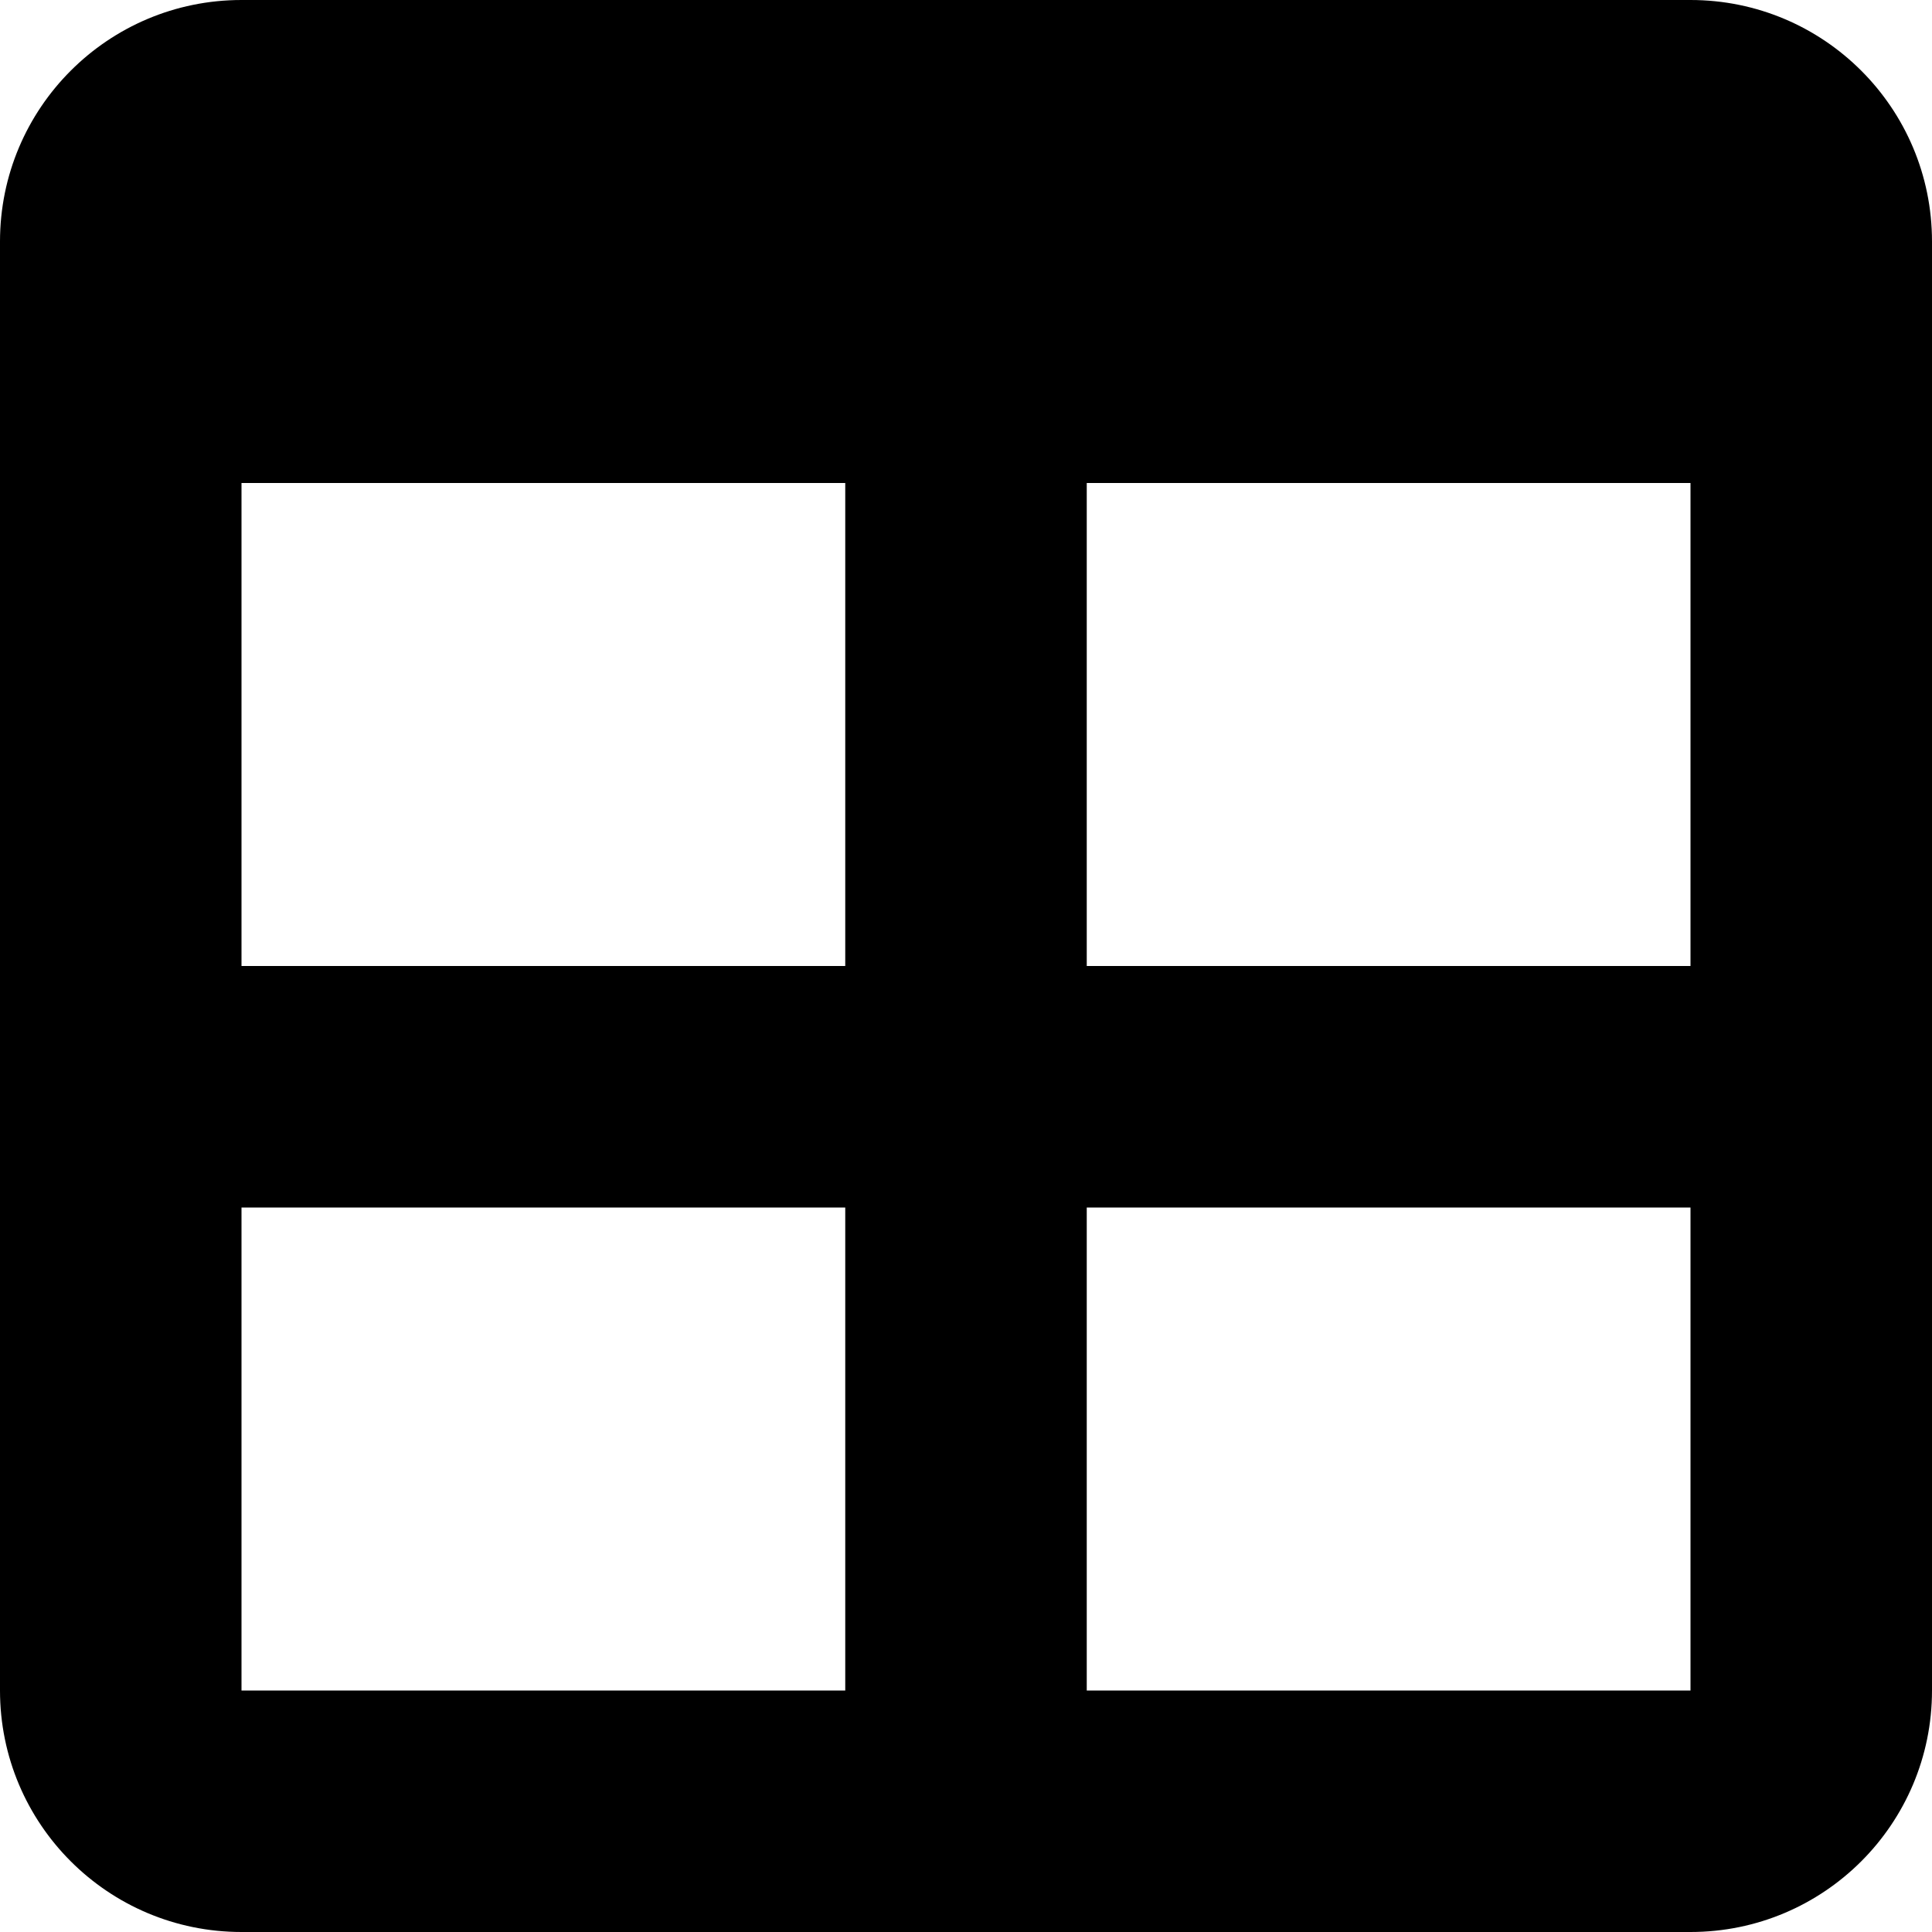 <svg width="16px" height="16px" viewBox="0 0 16 16" version="1.1" xmlns="http://www.w3.org/2000/svg" xmlns:xlink="http://www.w3.org/1999/xlink">
    <path d="M2,2 L2,14 L14,14 L14,2 L2,2 Z M2,3.90798505e-14 L14,3.90798505e-14 C15.105,3.88769443e-14 16,0.895 16,2 L16,14 C16,15.105 15.105,16 14,16 L2,16 C0.895,16 1.78988391e-14,15.105 1.77635684e-14,14 L1.77635684e-14,2 C1.76282976e-14,0.895 0.895,3.92827566e-14 2,3.90798505e-14 Z M1,8 L16,8 L16,10 L1,10 L1,8 Z M9,4 L9,15 L7,15 L7,4 L1,4 L1,1 L15,1 L15,4 L9,4 Z" id="path-1"></path>
</svg>
